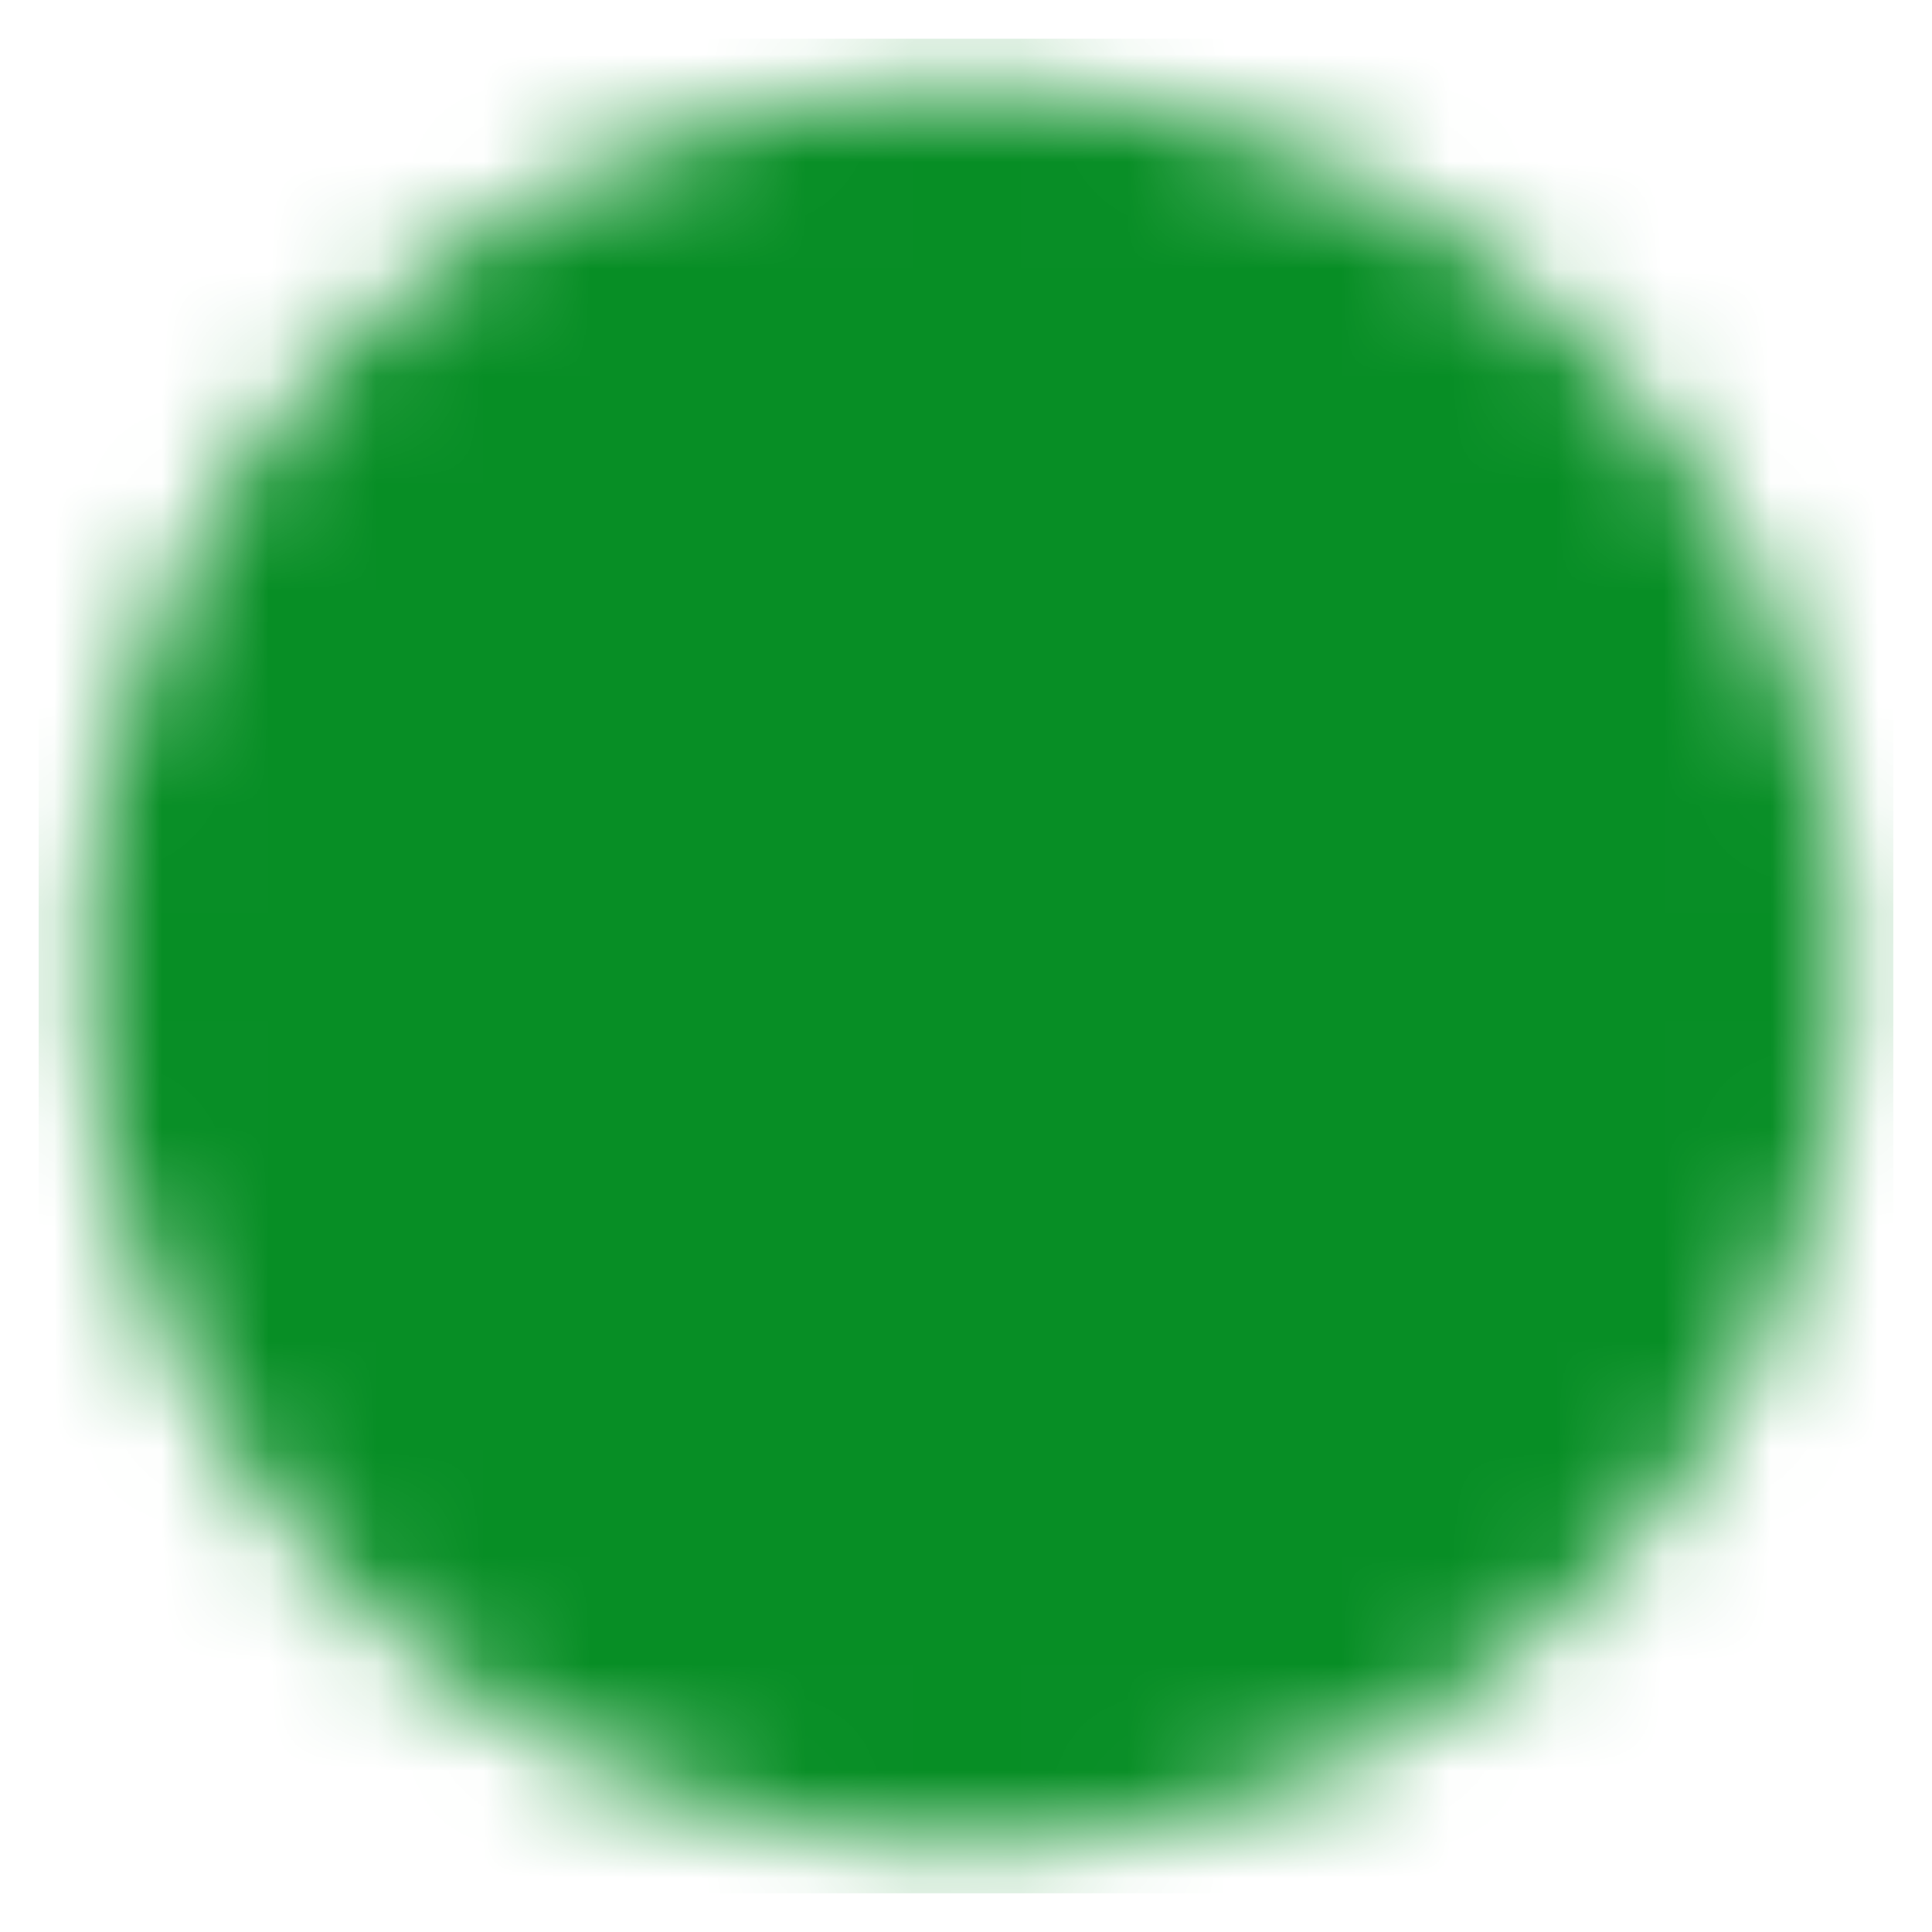 <svg width="18" height="18" viewBox="0 0 18 18" fill="none" xmlns="http://www.w3.org/2000/svg">
<mask id="mask0_2494_1447" style="mask-type:luminance" maskUnits="userSpaceOnUse" x="0" y="0" width="18" height="18">
<path d="M9 16.2C9.946 16.201 10.882 16.015 11.756 15.653C12.63 15.291 13.423 14.761 14.091 14.091C14.761 13.423 15.292 12.63 15.654 11.756C16.015 10.882 16.201 9.945 16.2 9C16.201 8.054 16.015 7.117 15.653 6.244C15.292 5.37 14.761 4.577 14.091 3.909C13.423 3.239 12.63 2.708 11.756 2.346C10.882 1.984 9.946 1.799 9 1.8C8.054 1.799 7.118 1.984 6.244 2.346C5.37 2.708 4.577 3.239 3.909 3.909C3.239 4.577 2.708 5.37 2.346 6.244C1.984 7.117 1.799 8.054 1.8 9C1.799 9.945 1.984 10.882 2.346 11.756C2.708 12.63 3.239 13.423 3.909 14.091C4.577 14.761 5.37 15.291 6.244 15.653C7.118 16.015 8.054 16.201 9 16.2Z" fill="white" stroke="white" stroke-width="2" stroke-linejoin="round"/>
<path d="M6.12 8.999L8.28 11.159L12.6 6.839" stroke="black" stroke-width="2" stroke-linecap="round" stroke-linejoin="round"/>
</mask>
<g mask="url(#mask0_2494_1447)">
<path d="M0.36 0.36H17.64V17.64H0.36V0.36Z" fill="#078E25"/>
</g>
</svg>
